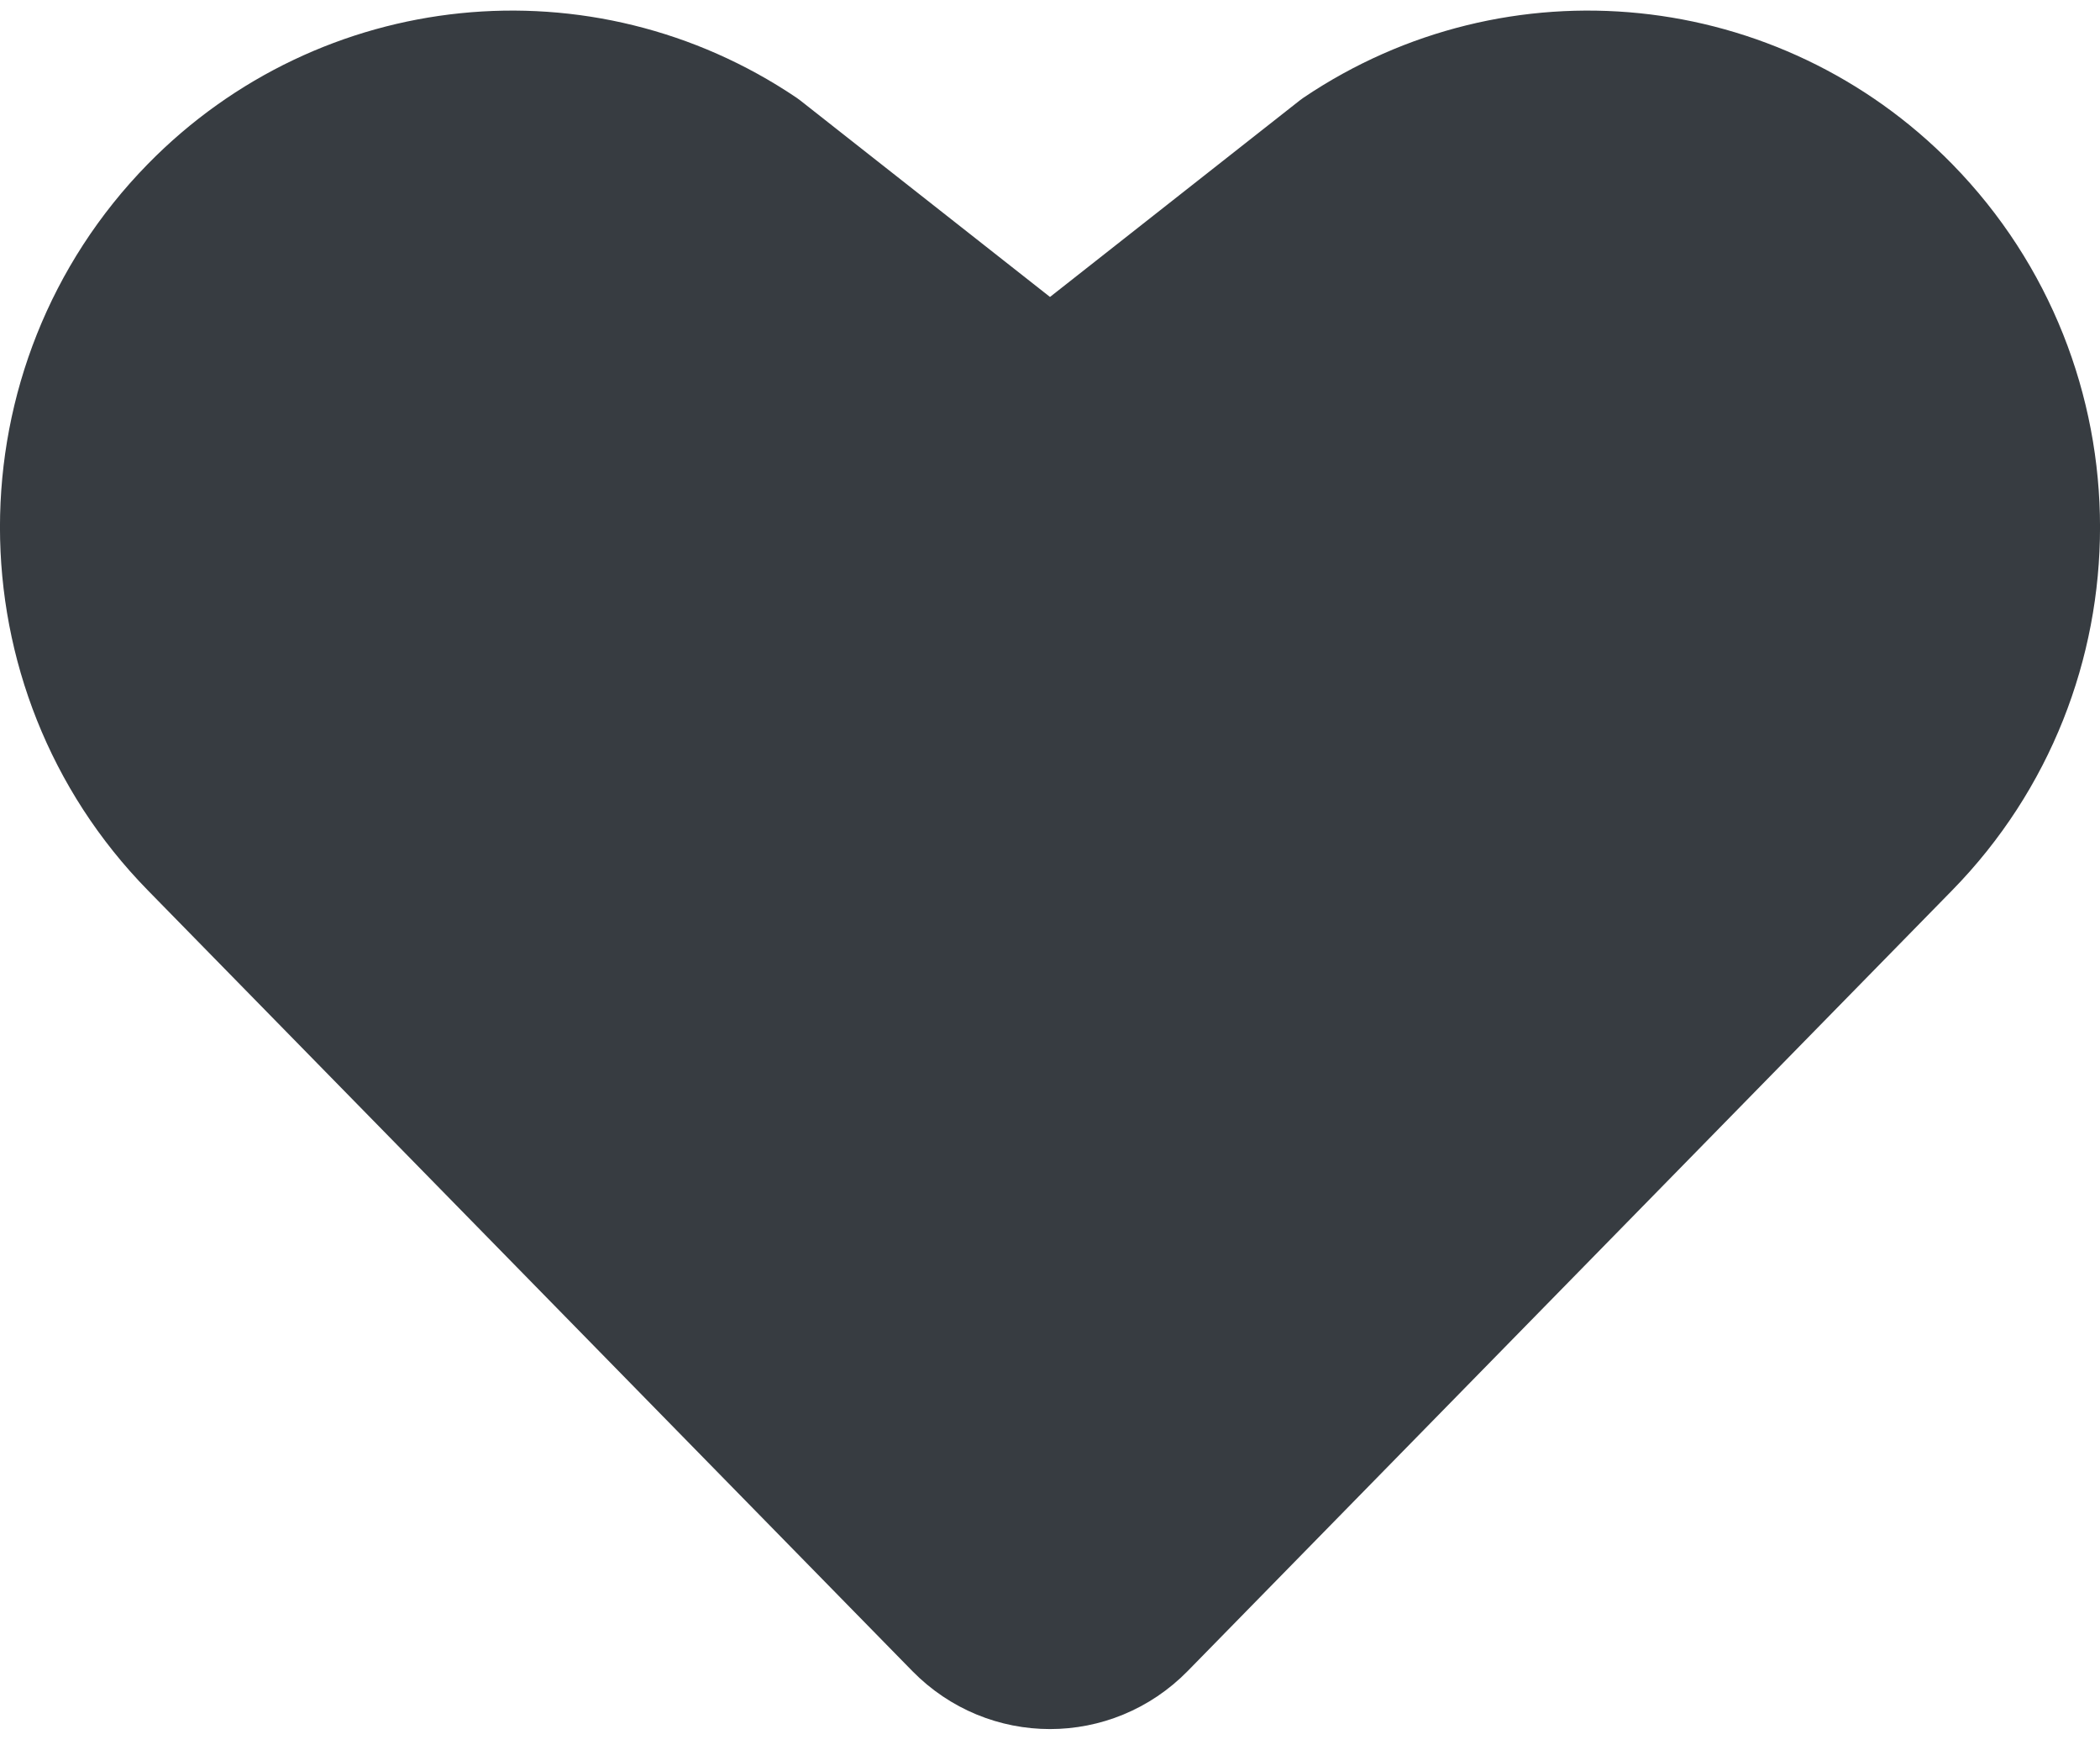 <svg width="18" height="15" viewBox="0 0 18 15" fill="none" xmlns="http://www.w3.org/2000/svg">
<path d="M8.691 2.938C8.872 3.081 9.128 3.081 9.309 2.938L11.452 1.252C13 0.208 15.065 0.418 16.376 1.756C17.875 3.286 17.875 5.749 16.376 7.28L9.823 13.971C9.369 14.434 8.631 14.434 8.177 13.971L1.624 7.28C0.125 5.749 0.125 3.286 1.624 1.756C2.935 0.418 5 0.208 6.548 1.252L8.691 2.938Z" fill="#373C41" stroke="#373C41" stroke-linecap="round" stroke-linejoin="round"/>
</svg>
